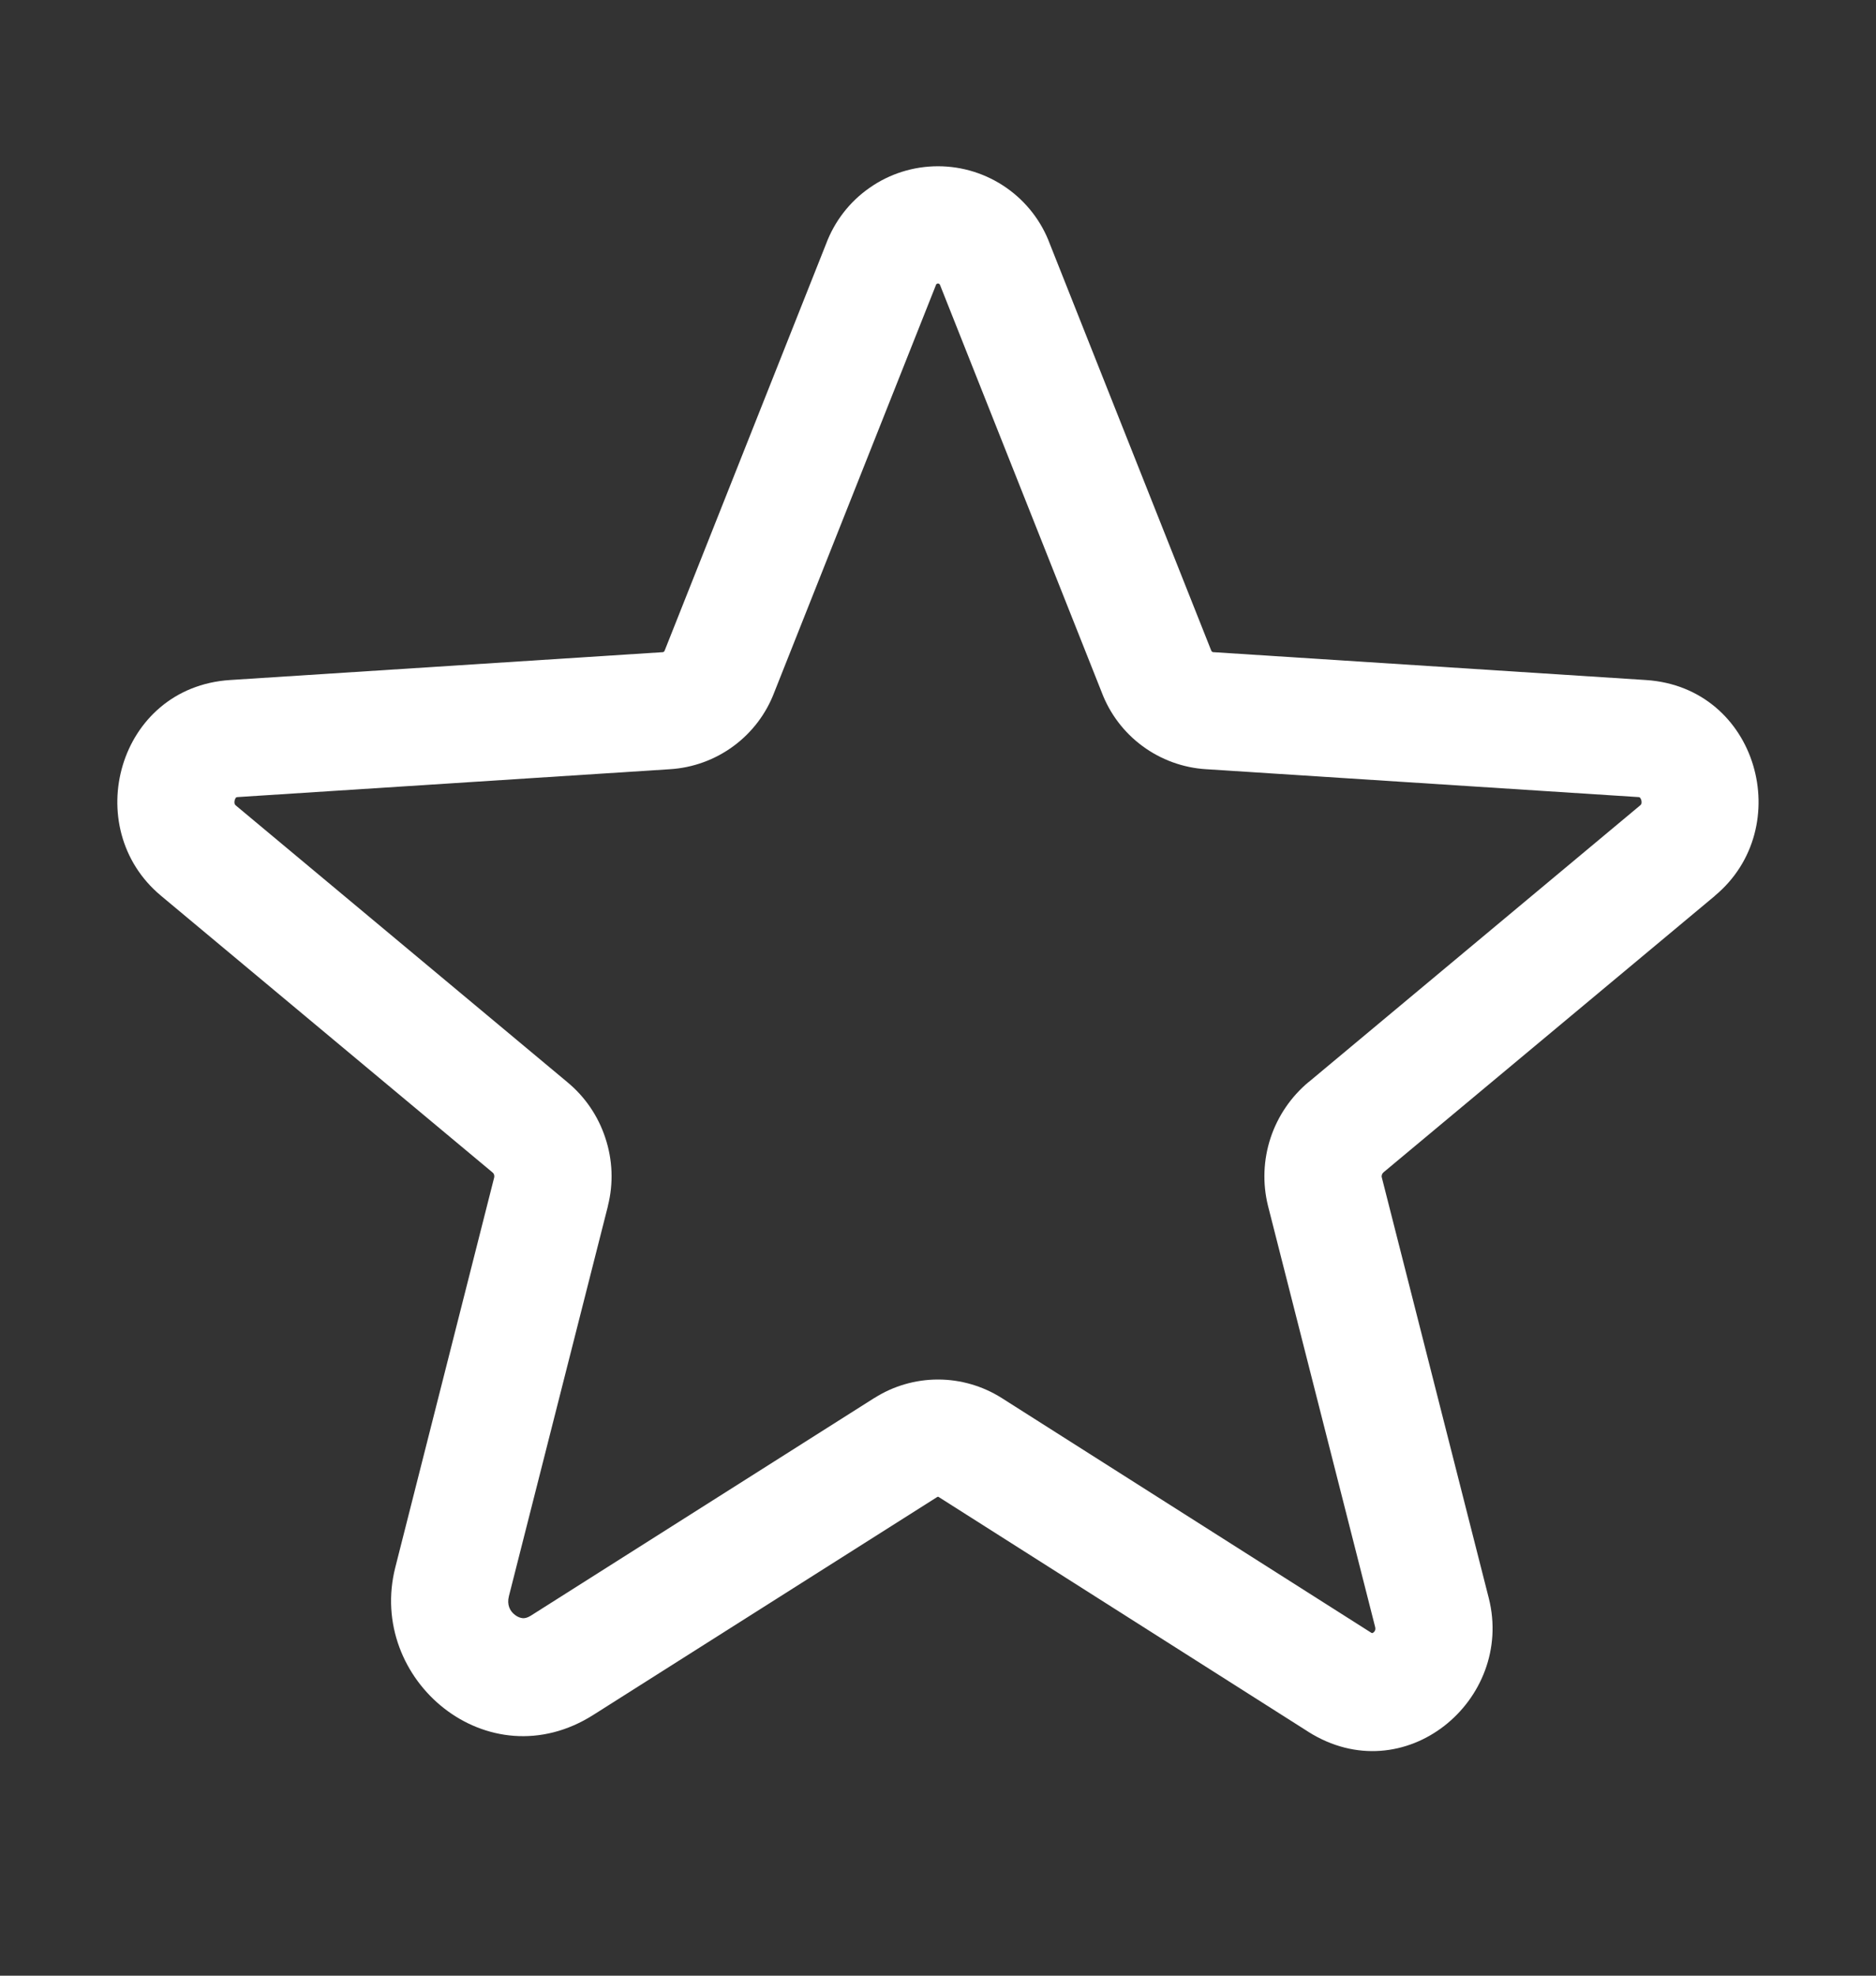 <svg xmlns="http://www.w3.org/2000/svg" width="19" height="20" viewBox="0 0 19 20" fill="none">
    <rect x="0" y="0" width="19" height="20" fill="#333333" stroke="none"/>
    <path fill-rule="evenodd" clip-rule="evenodd" d="M8.806 1.902C9.009 1.759 9.251 1.683 9.5 1.683C9.748 1.683 9.99 1.759 10.194 1.902C10.394 2.042 10.548 2.24 10.633 2.47L12.263 6.575L12.268 6.587C12.27 6.591 12.272 6.595 12.276 6.597C12.279 6.6 12.283 6.602 12.288 6.602L12.291 6.602L16.67 6.884C17.807 6.958 18.195 8.381 17.368 9.068C17.368 9.069 17.368 9.069 17.368 9.069L14.014 11.866L14.012 11.868C14.005 11.874 13.999 11.882 13.996 11.892C13.993 11.901 13.992 11.91 13.995 11.919C13.995 11.92 13.995 11.92 13.995 11.92L15.078 16.177C15.34 17.212 14.222 18.144 13.25 17.531L13.249 17.53L9.508 15.155C9.506 15.153 9.503 15.152 9.5 15.152C9.497 15.152 9.494 15.153 9.492 15.155L9.491 15.155L6.011 17.359C6.011 17.359 6.011 17.359 6.011 17.359C4.944 18.037 3.713 17.006 4.004 15.865C4.004 15.865 4.004 15.865 4.004 15.865L5.005 11.92C5.005 11.92 5.005 11.92 5.005 11.92C5.007 11.91 5.007 11.901 5.004 11.892C5.001 11.882 4.995 11.874 4.987 11.868L4.985 11.866L1.632 9.069C1.632 9.069 1.631 9.069 1.631 9.068C0.804 8.381 1.192 6.958 2.329 6.884L6.712 6.602C6.716 6.602 6.72 6.6 6.724 6.597C6.727 6.595 6.73 6.591 6.731 6.587L6.736 6.575L8.366 2.47C8.452 2.24 8.605 2.042 8.806 1.902ZM10.145 14.152C10.145 14.152 10.145 14.152 10.145 14.152L13.884 16.526C13.884 16.526 13.884 16.526 13.884 16.526C13.89 16.53 13.895 16.532 13.896 16.532C13.898 16.532 13.903 16.531 13.91 16.526C13.919 16.519 13.925 16.51 13.927 16.503C13.928 16.5 13.929 16.497 13.929 16.492C13.93 16.488 13.93 16.481 13.927 16.469C13.927 16.469 13.927 16.469 13.927 16.469L12.842 12.206C12.786 11.98 12.795 11.742 12.868 11.52C12.941 11.299 13.075 11.102 13.254 10.953C13.255 10.953 13.255 10.953 13.255 10.953L16.609 8.155C16.616 8.15 16.619 8.145 16.62 8.143C16.622 8.141 16.623 8.139 16.624 8.135C16.626 8.127 16.627 8.113 16.622 8.097C16.617 8.082 16.609 8.074 16.607 8.072C16.607 8.071 16.606 8.071 16.606 8.071C16.606 8.071 16.602 8.07 16.594 8.069C16.594 8.069 16.594 8.069 16.594 8.069L12.219 7.787C12.218 7.787 12.217 7.787 12.217 7.787C11.983 7.773 11.758 7.691 11.57 7.552C11.383 7.414 11.24 7.225 11.158 7.008L9.527 2.901C9.525 2.896 9.523 2.89 9.521 2.885C9.519 2.881 9.516 2.877 9.513 2.874C9.509 2.872 9.504 2.87 9.5 2.87C9.495 2.87 9.491 2.872 9.487 2.874C9.483 2.877 9.48 2.881 9.479 2.885C9.477 2.89 9.475 2.896 9.473 2.901L7.842 7.008C7.76 7.225 7.617 7.414 7.43 7.552C7.242 7.691 7.017 7.773 6.783 7.787L2.406 8.069C2.406 8.069 2.406 8.069 2.406 8.069C2.397 8.07 2.394 8.071 2.394 8.071C2.393 8.071 2.393 8.071 2.392 8.072C2.39 8.074 2.383 8.082 2.378 8.097C2.373 8.113 2.374 8.127 2.376 8.135C2.377 8.139 2.378 8.141 2.379 8.143C2.381 8.145 2.383 8.15 2.39 8.155L2.391 8.156L5.744 10.953C5.745 10.953 5.745 10.953 5.745 10.954C5.925 11.102 6.059 11.299 6.131 11.52C6.205 11.742 6.214 11.98 6.157 12.206L6.157 12.209L5.154 16.159C5.133 16.243 5.162 16.308 5.217 16.349C5.244 16.37 5.272 16.379 5.295 16.381C5.313 16.382 5.338 16.379 5.374 16.357L8.855 14.152C8.855 14.152 8.855 14.152 8.856 14.152C9.048 14.03 9.272 13.965 9.5 13.965C9.728 13.965 9.952 14.03 10.145 14.152Z" fill="white"/>
</svg>